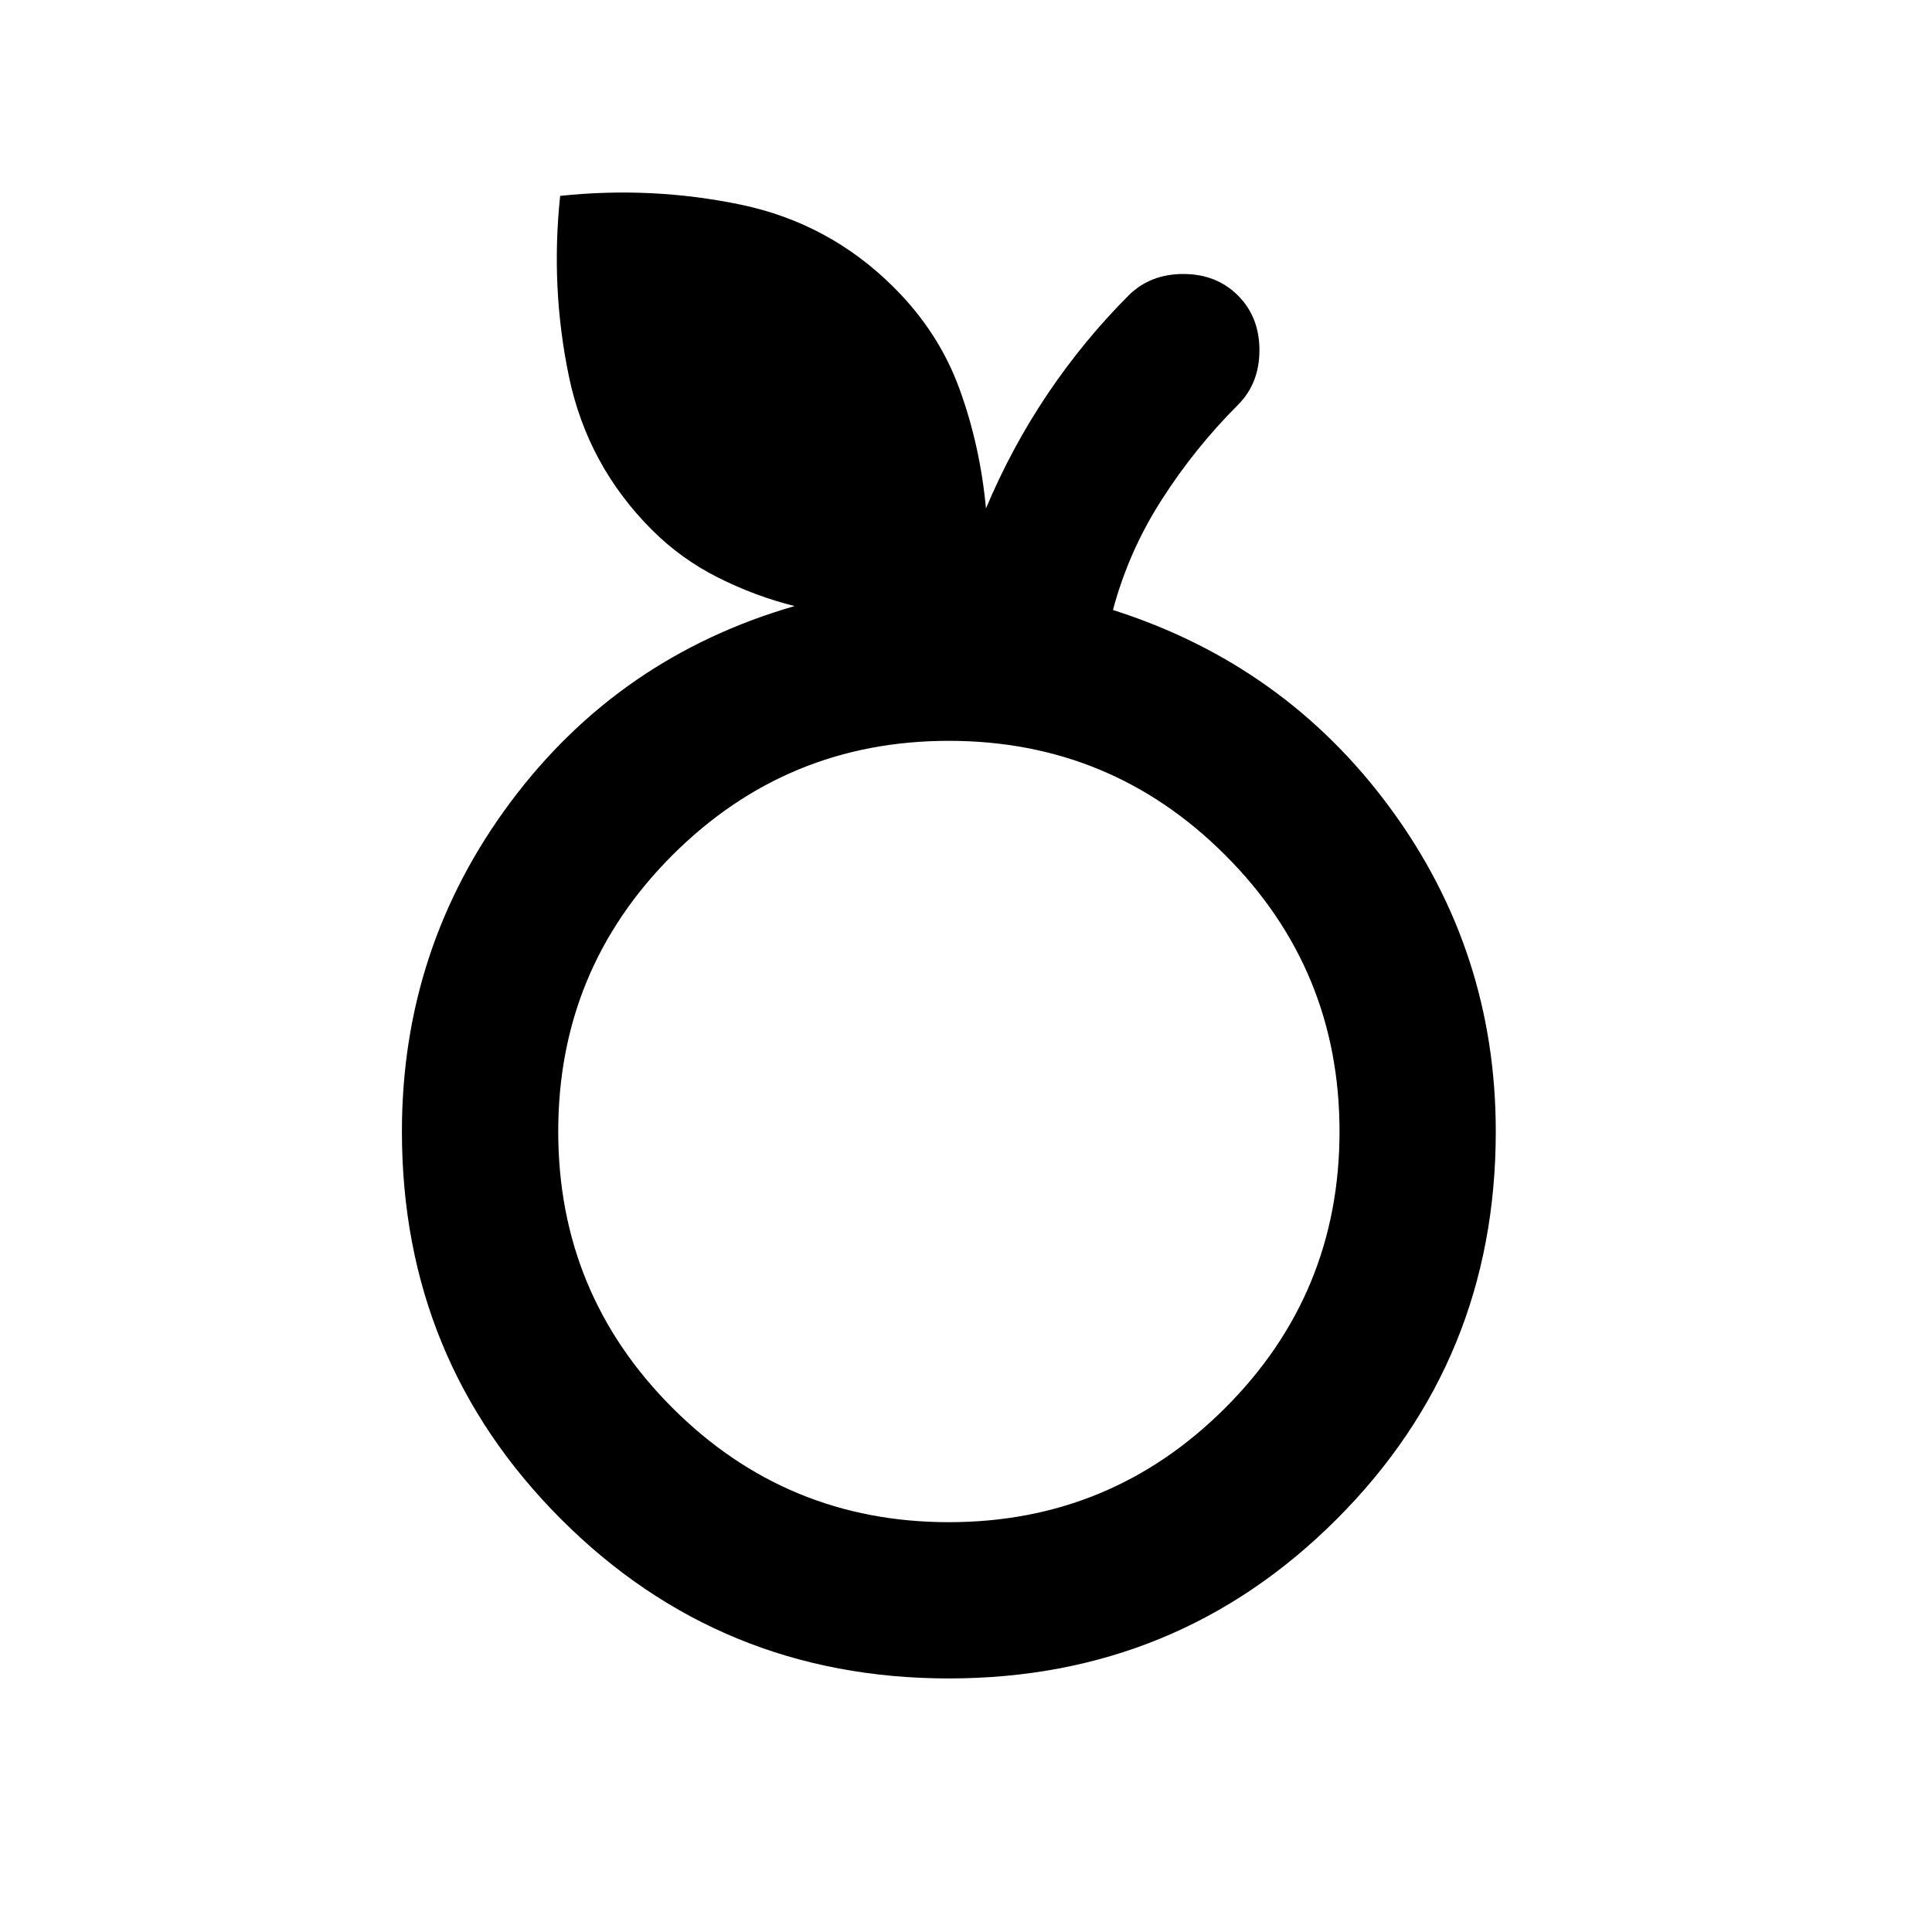 <svg width="33" height="33" viewBox="0 0 33 33" fill="none" xmlns="http://www.w3.org/2000/svg">
<path d="M16.207 28.669C13.605 28.669 11.397 27.763 9.585 25.95C7.772 24.137 6.865 21.93 6.865 19.327C6.865 17.236 7.483 15.362 8.717 13.705C9.952 12.048 11.57 10.931 13.572 10.352C13.127 10.241 12.693 10.08 12.271 9.868C11.848 9.657 11.47 9.385 11.136 9.051C10.402 8.317 9.929 7.444 9.718 6.432C9.507 5.42 9.457 4.391 9.568 3.346C10.613 3.235 11.642 3.285 12.654 3.496C13.666 3.707 14.539 4.18 15.273 4.914C15.785 5.425 16.157 6.004 16.391 6.649C16.625 7.294 16.775 7.972 16.841 8.684C17.131 7.994 17.481 7.344 17.892 6.732C18.304 6.121 18.765 5.559 19.277 5.047C19.522 4.803 19.833 4.68 20.211 4.68C20.589 4.68 20.901 4.803 21.145 5.047C21.39 5.292 21.512 5.603 21.512 5.981C21.512 6.36 21.39 6.671 21.145 6.916C20.656 7.405 20.222 7.944 19.844 8.534C19.466 9.123 19.188 9.752 19.01 10.419C20.967 11.042 22.547 12.171 23.748 13.805C24.949 15.44 25.549 17.281 25.549 19.327C25.549 21.93 24.643 24.137 22.83 25.95C21.017 27.763 18.81 28.669 16.207 28.669ZM16.207 26C18.054 26 19.627 25.349 20.928 24.048C22.23 22.747 22.88 21.173 22.88 19.327C22.88 17.481 22.23 15.907 20.928 14.606C19.627 13.305 18.054 12.654 16.207 12.654C14.361 12.654 12.788 13.305 11.486 14.606C10.185 15.907 9.535 17.481 9.535 19.327C9.535 21.173 10.185 22.747 11.486 24.048C12.788 25.349 14.361 26 16.207 26Z" fill="black"/>
</svg>
